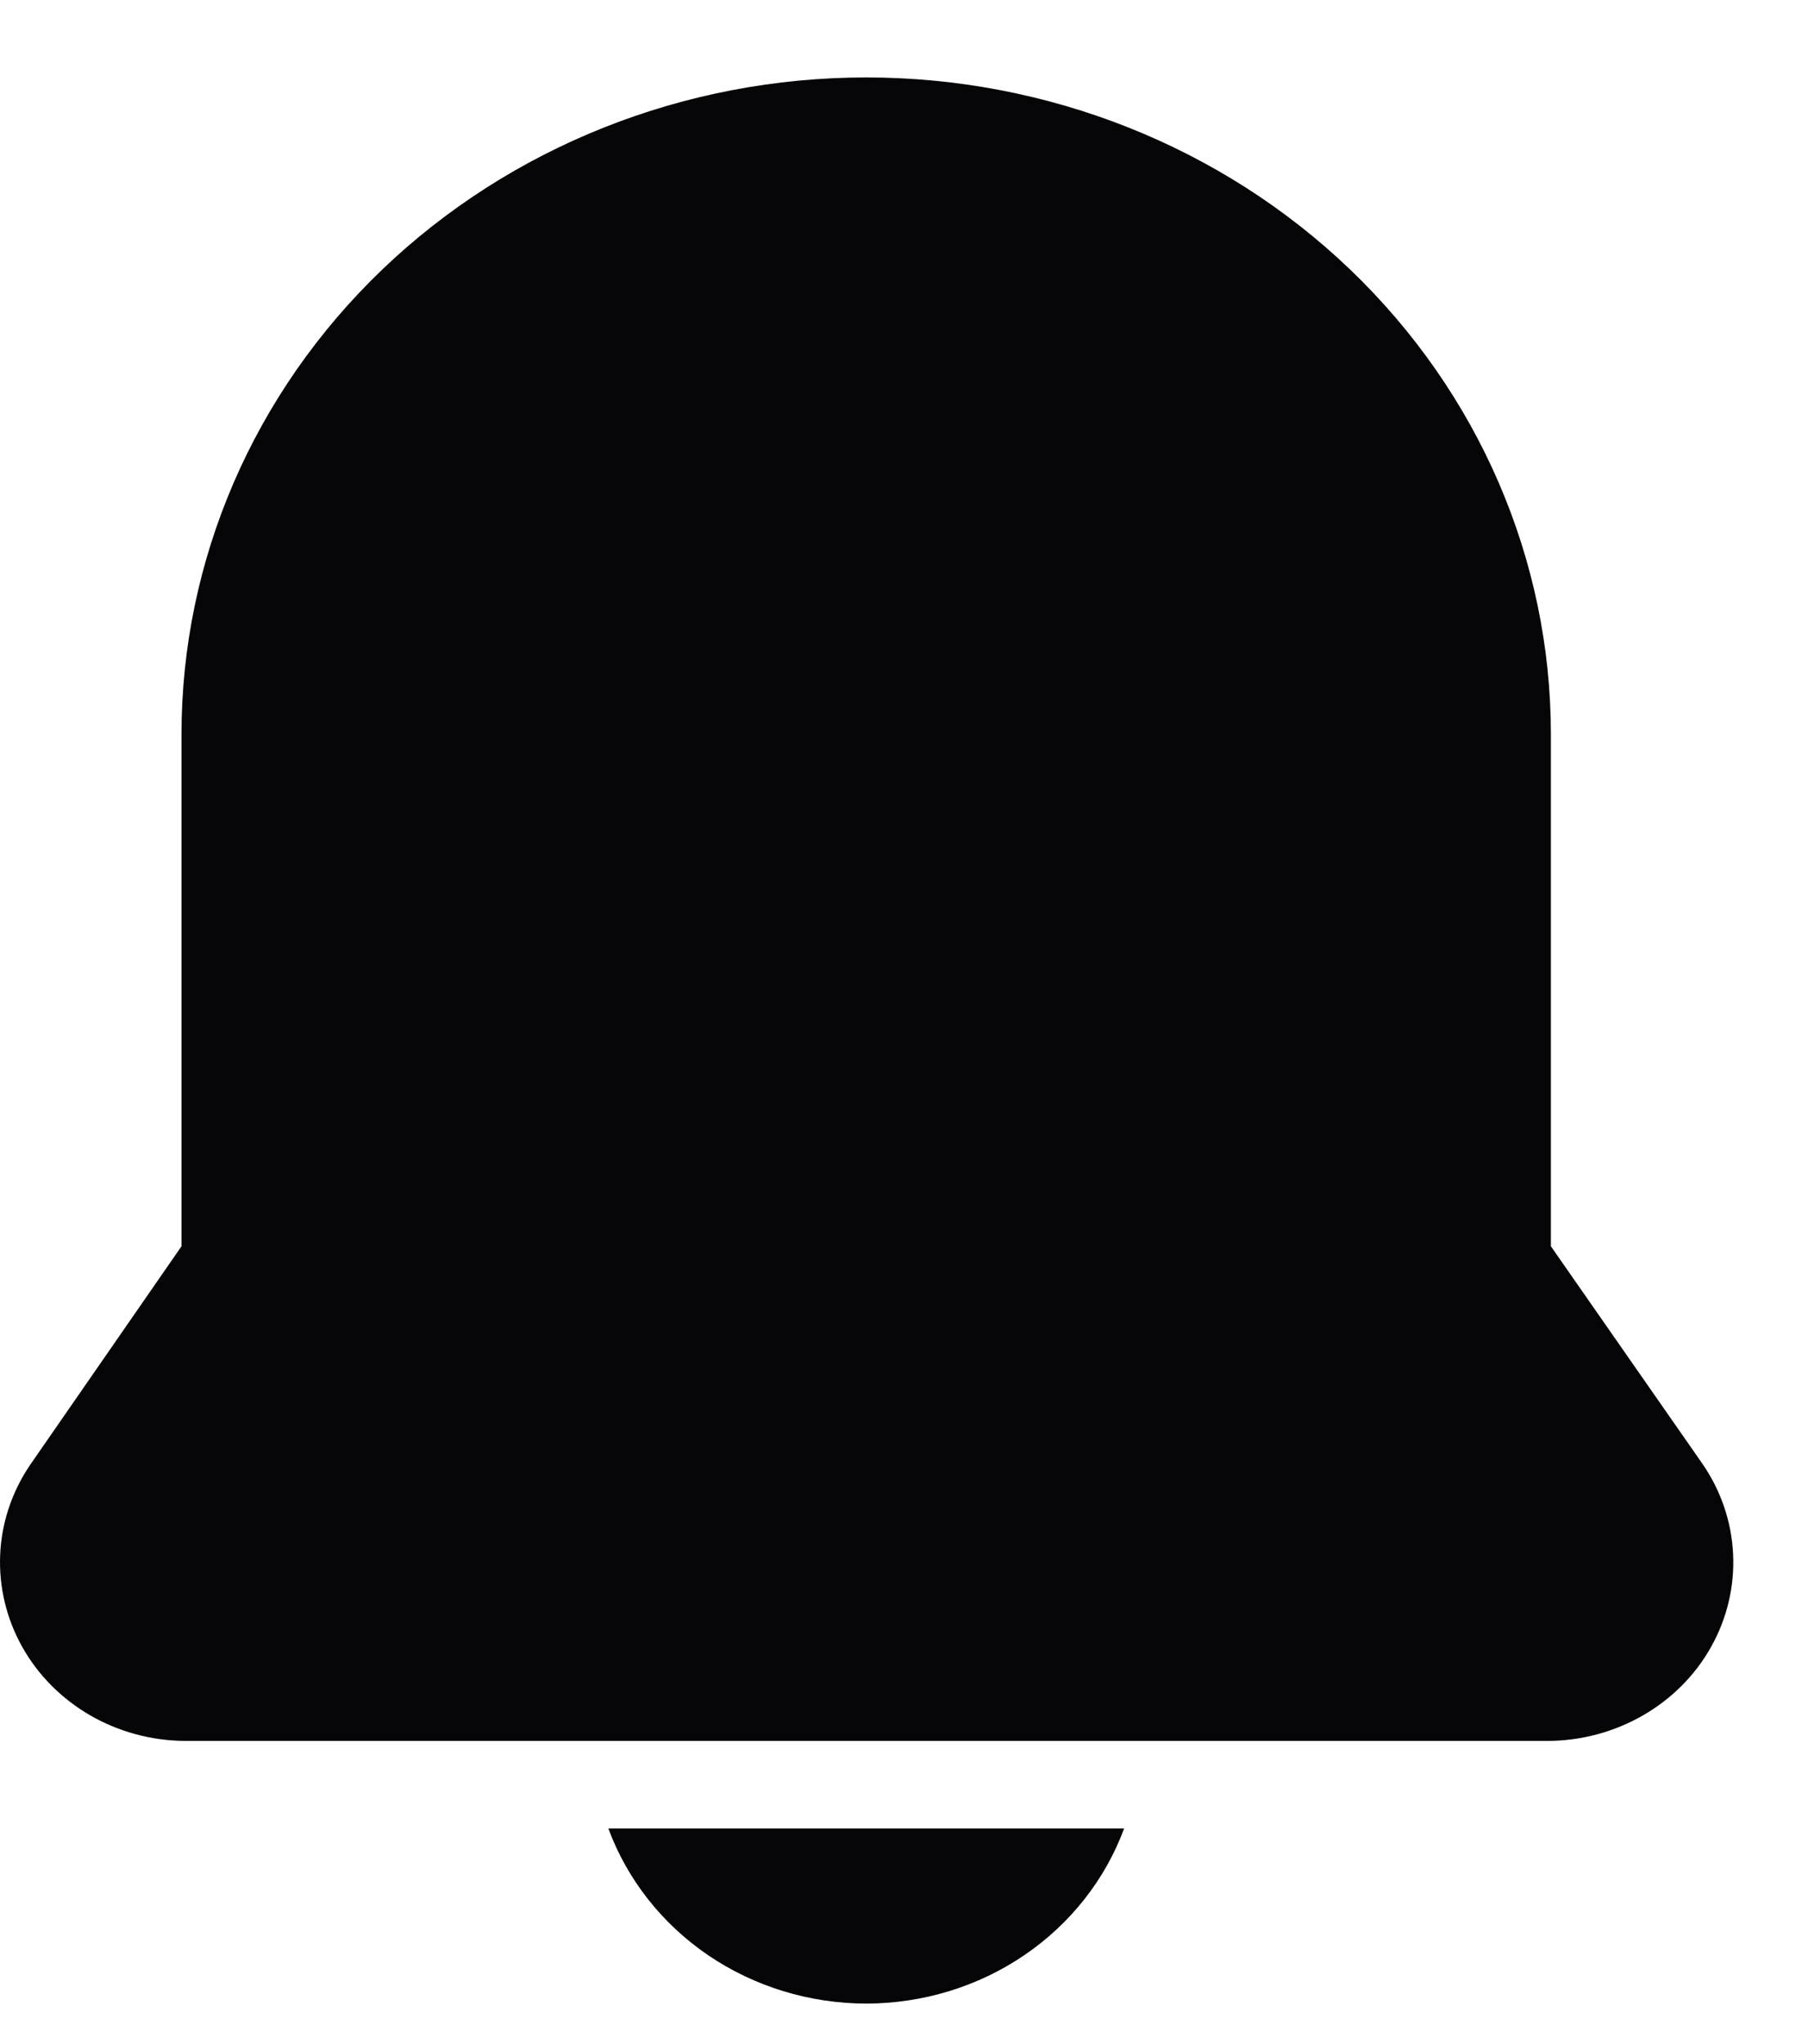 <svg width="23" height="26" viewBox="0 0 23 26" fill="none" xmlns="http://www.w3.org/2000/svg">
<path fill-rule="evenodd" clip-rule="evenodd" d="M4.86 3.431C6.494 1.865 8.709 0.985 11.019 0.985C13.329 0.985 15.545 1.865 17.178 3.431C18.812 4.998 19.729 7.122 19.729 9.337V15.852L21.657 18.619C21.893 18.961 22.028 19.358 22.047 19.767C22.067 20.177 21.971 20.583 21.769 20.945C21.568 21.306 21.268 21.608 20.901 21.819C20.535 22.03 20.116 22.143 19.689 22.144H2.35C1.925 22.141 1.509 22.028 1.146 21.818C0.782 21.607 0.484 21.307 0.283 20.949C0.082 20.59 -0.015 20.186 0.002 19.779C0.019 19.372 0.15 18.978 0.381 18.636L2.309 15.852V9.337C2.309 7.122 3.227 4.998 4.86 3.431ZM13.028 24.871C12.441 25.27 11.739 25.484 11.019 25.485C10.3 25.484 9.598 25.27 9.01 24.871C8.423 24.472 7.979 23.908 7.739 23.258H14.3C14.06 23.908 13.616 24.472 13.028 24.871Z" fill="#060608"/>
</svg>
